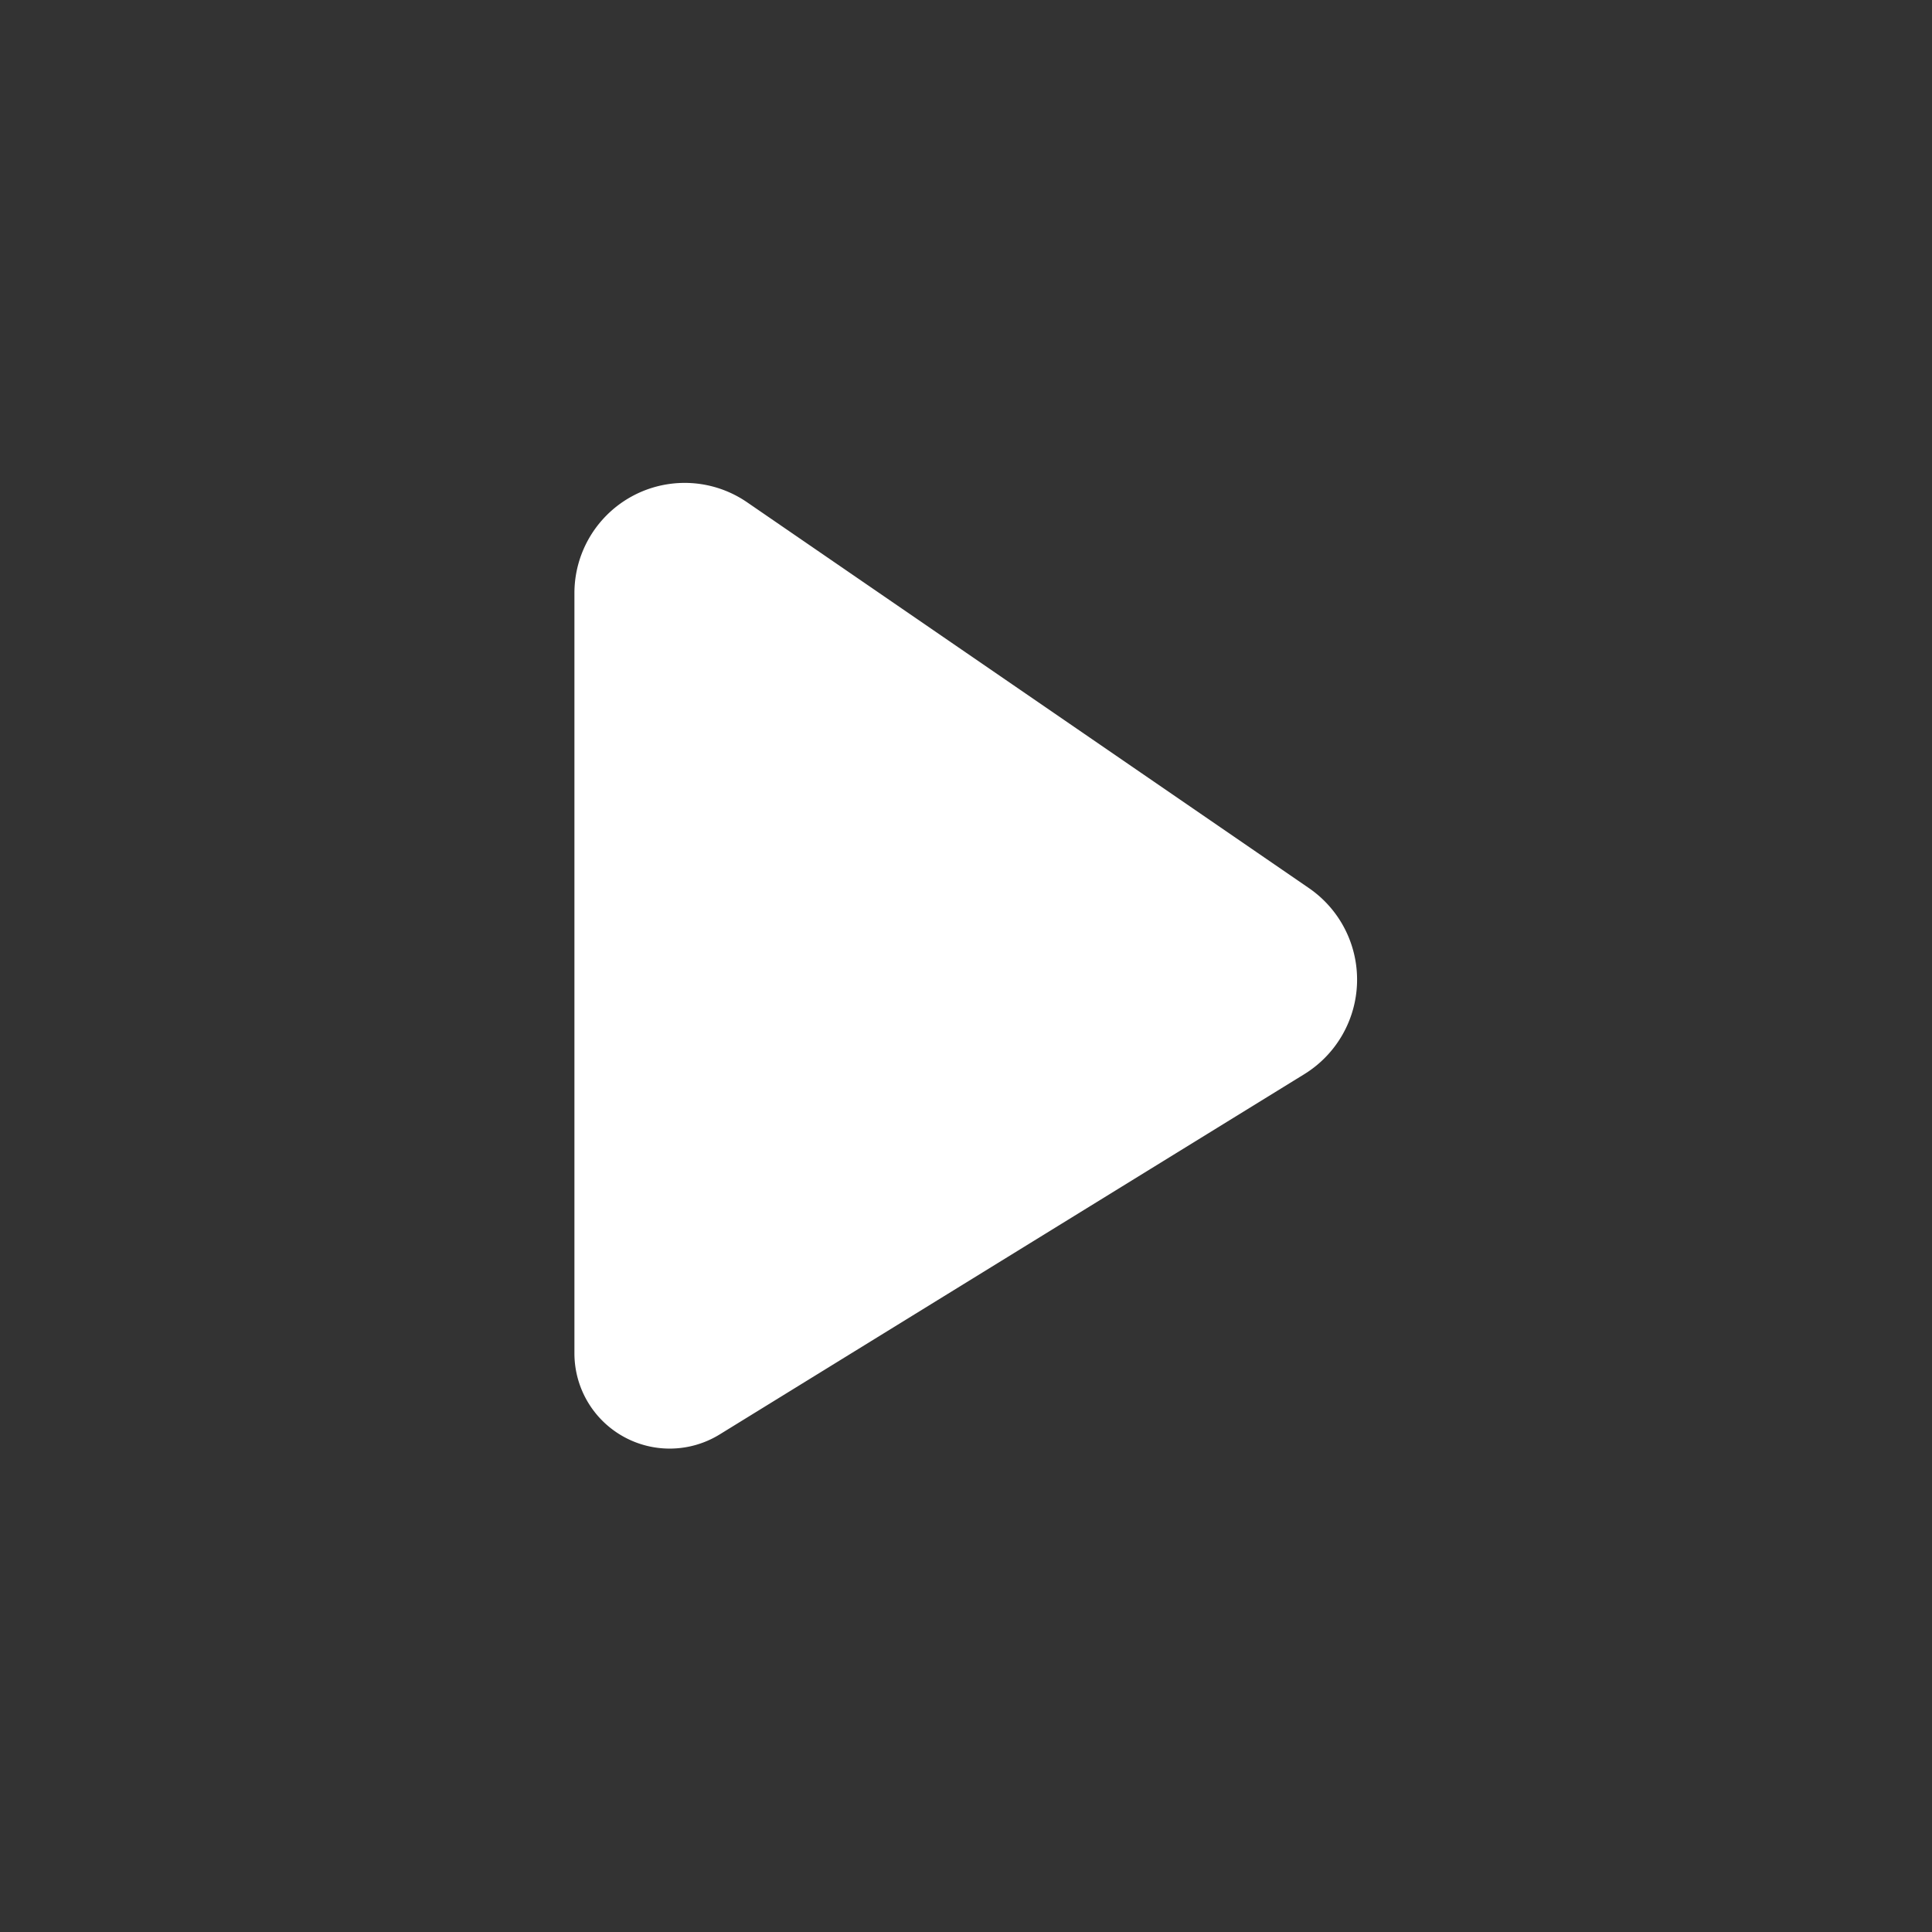 <?xml version="1.0" encoding="UTF-8" standalone="no"?>
<!-- Created with Inkscape (http://www.inkscape.org/) -->

<svg
   width="96"
   height="96"
   viewBox="0 0 96 96"
   version="1.1"
   id="svg1"
   xmlns="http://www.w3.org/2000/svg"
   xmlns:svg="http://www.w3.org/2000/svg">
  <rect x="0" y="0" width="96" height="96" fill="#333333" stroke="none"/>
  <defs
     id="defs1" />
  <g
     id="layer1">
    <path
       style="fill:#ffffff;fill-opacity:1;stroke:none;stroke-width:12;stroke-linecap:round;stroke-linejoin:round;stroke-miterlimit:5;stroke-dasharray:none;stroke-opacity:1"
       d="m 23.224,26.041 v 46.518 a 5.83,5.83 29.179 0 0 8.889,4.963 l 35.774,-22.045 a 6.796,6.796 91.418 0 0 0.282,-11.388 L 33.79,20.48 a 6.746,6.746 152.239 0 0 -10.566,5.561 z"
       id="path1"
       transform="matrix(0.812,0,0,0.812,9.685,8.328)" />
  </g>
</svg>
